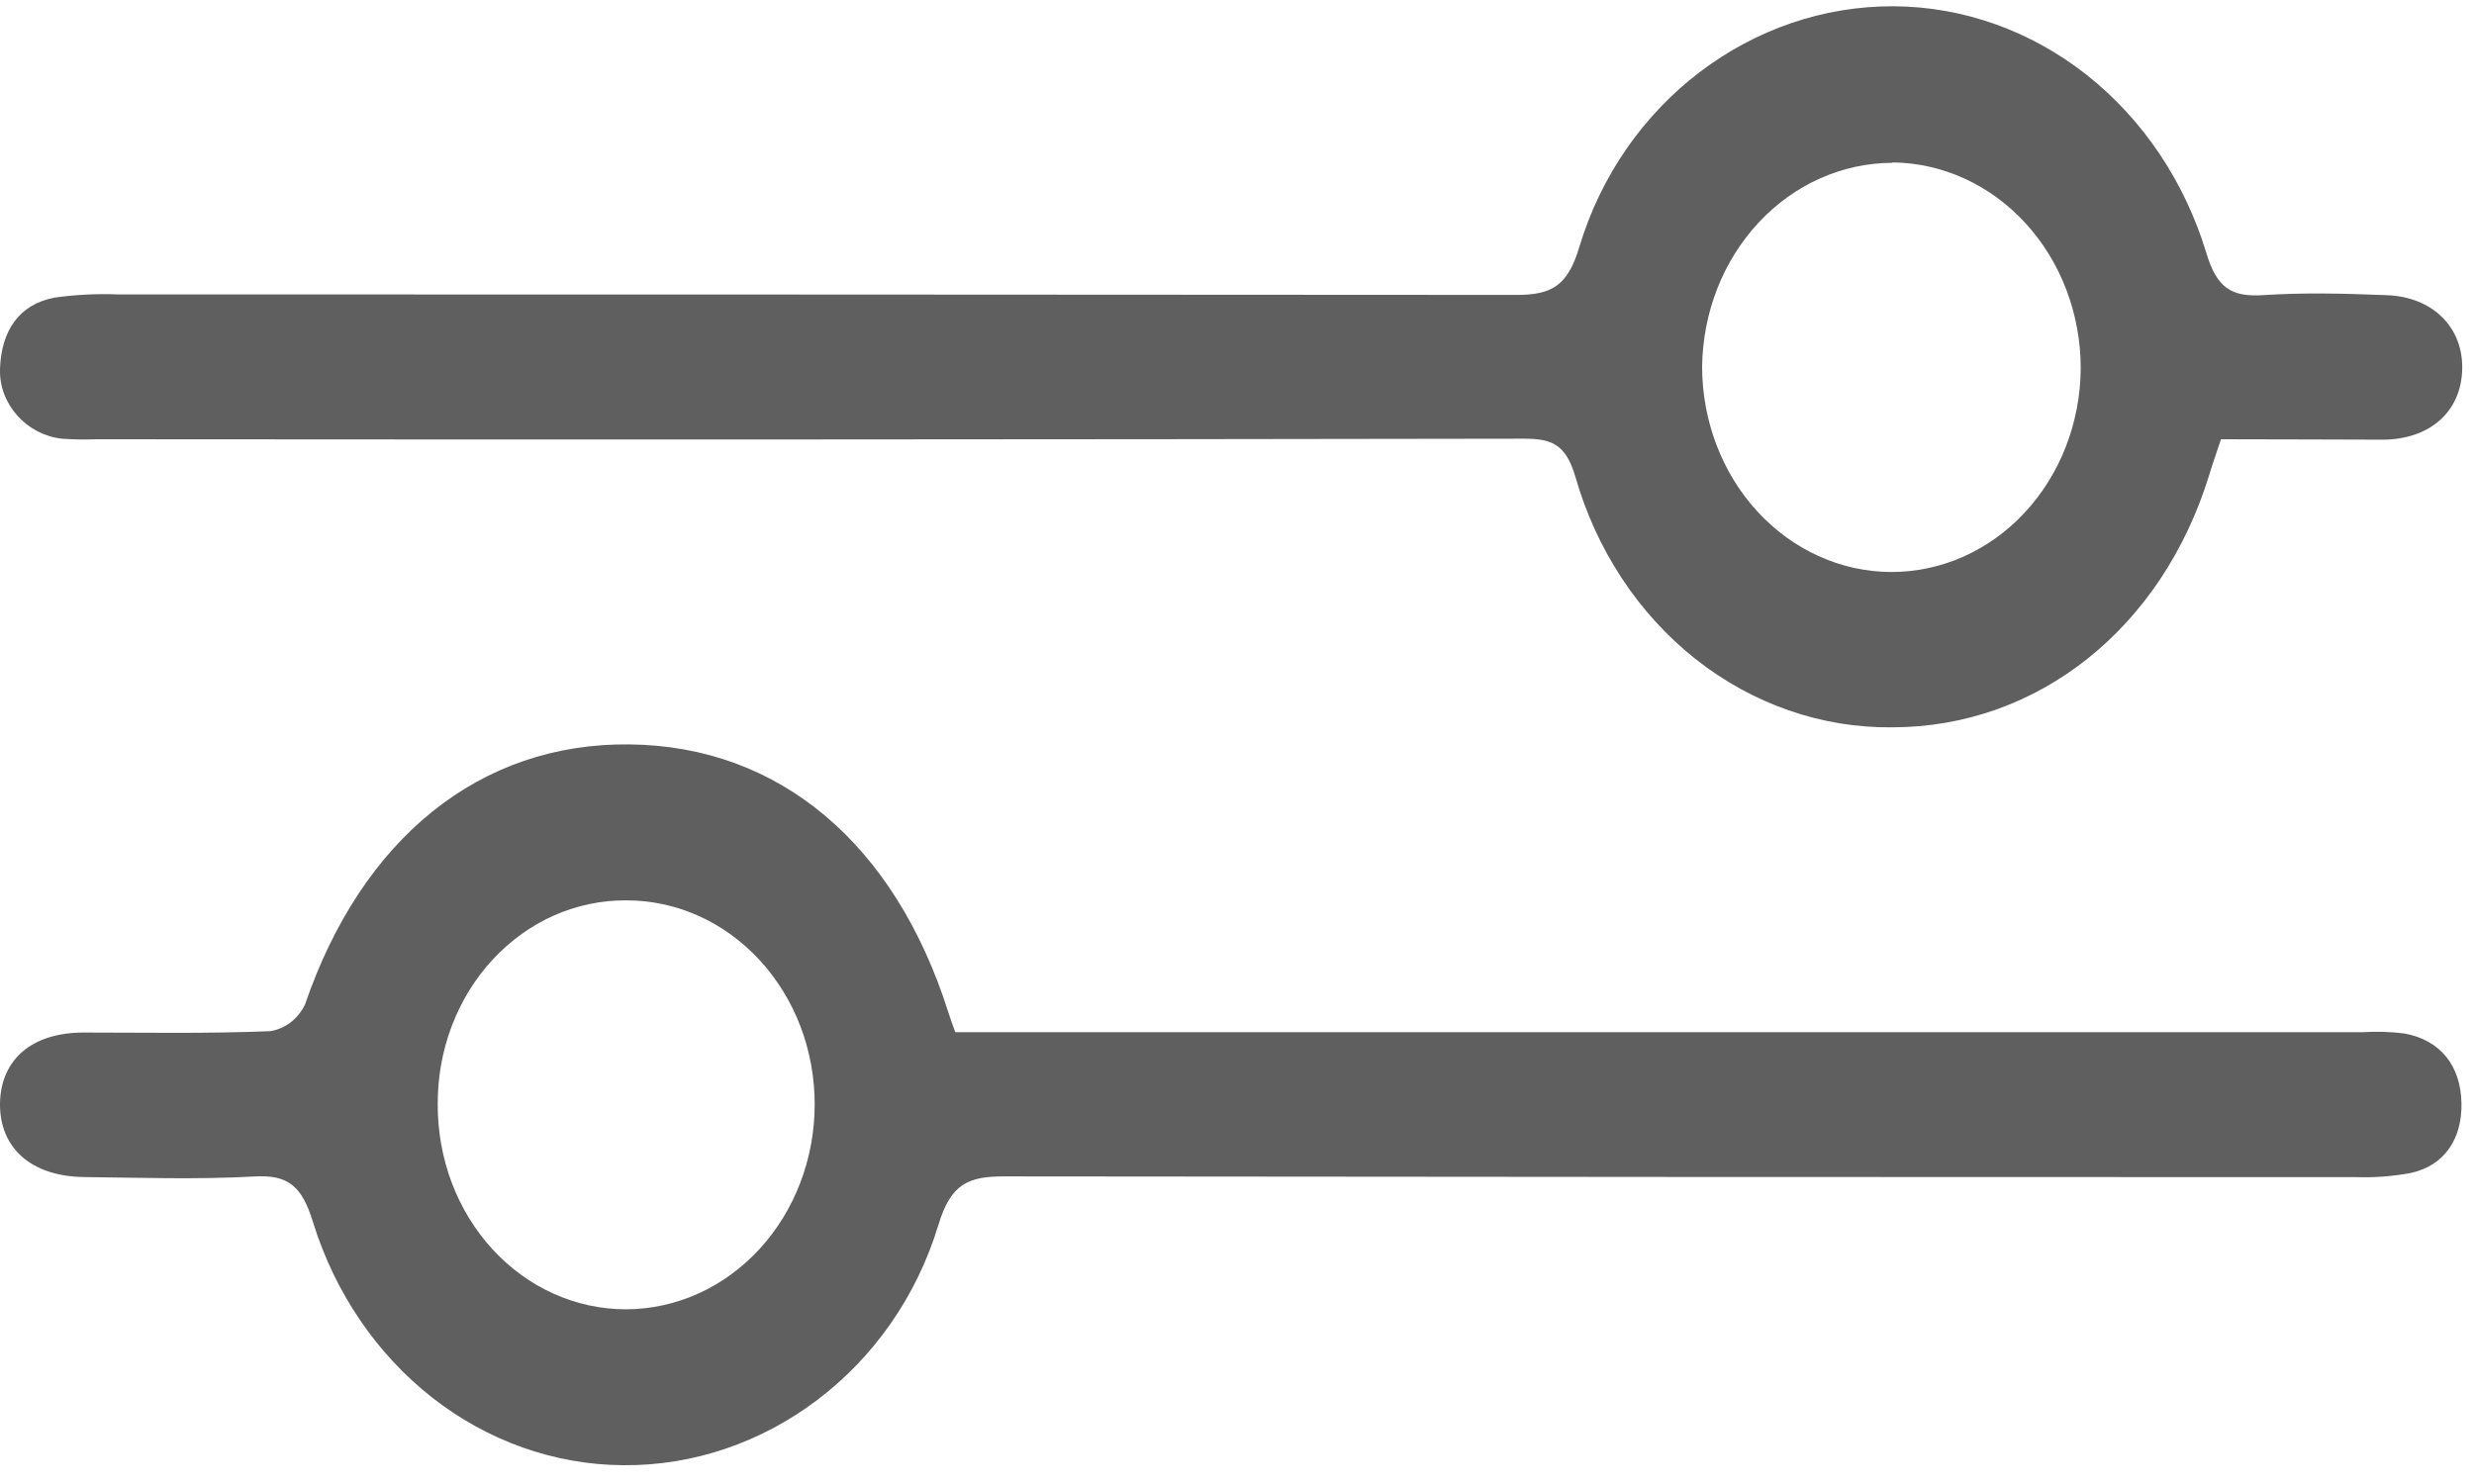 <svg width="30" height="18" viewBox="0 0 30 18" fill="none" xmlns="http://www.w3.org/2000/svg">
<path d="M11.584 12.52H28.644C28.816 12.509 28.989 12.514 29.16 12.536C29.59 12.616 29.839 12.924 29.848 13.379C29.857 13.804 29.65 14.135 29.236 14.227C29.017 14.268 28.795 14.285 28.572 14.278C23.106 14.278 17.642 14.275 12.178 14.269C11.748 14.269 11.532 14.352 11.38 14.855C10.845 16.622 9.265 17.789 7.554 17.772C6.723 17.766 5.915 17.479 5.241 16.952C4.568 16.424 4.063 15.682 3.797 14.829C3.664 14.391 3.499 14.245 3.083 14.27C2.398 14.308 1.709 14.285 1.021 14.277C0.372 14.269 -0.01 13.919 0 13.374C0.015 12.845 0.39 12.526 1.011 12.524C1.767 12.524 2.524 12.539 3.279 12.507C3.367 12.493 3.451 12.456 3.524 12.401C3.596 12.345 3.656 12.271 3.698 12.186C4.388 10.167 5.82 9.008 7.636 9.029C9.453 9.05 10.853 10.235 11.5 12.28C11.521 12.349 11.547 12.415 11.584 12.52ZM5.308 13.398C5.307 13.723 5.365 14.046 5.479 14.348C5.593 14.649 5.761 14.923 5.973 15.154C6.185 15.384 6.437 15.568 6.714 15.692C6.992 15.817 7.289 15.881 7.59 15.881C8.197 15.88 8.779 15.618 9.208 15.152C9.637 14.687 9.878 14.056 9.879 13.398C9.879 13.072 9.821 12.749 9.706 12.448C9.591 12.147 9.422 11.874 9.21 11.644C8.997 11.414 8.745 11.231 8.467 11.107C8.189 10.983 7.891 10.92 7.591 10.921C7.29 10.919 6.993 10.982 6.715 11.105C6.437 11.229 6.184 11.412 5.972 11.642C5.759 11.872 5.591 12.146 5.477 12.448C5.363 12.749 5.306 13.072 5.308 13.398Z" fill="#5F5F5F"/>
<path d="M26.932 5.328C26.879 5.489 26.829 5.626 26.788 5.765C26.215 7.622 24.711 8.82 22.947 8.822C22.089 8.832 21.251 8.54 20.558 7.992C19.866 7.443 19.355 6.667 19.102 5.778C18.986 5.388 18.815 5.321 18.483 5.321C12.709 5.331 6.935 5.333 1.161 5.328C1.024 5.333 0.886 5.331 0.749 5.321C0.326 5.273 -0.013 4.907 0 4.476C0.015 4.021 0.223 3.694 0.66 3.61C0.915 3.574 1.173 3.561 1.429 3.571C7.082 3.571 12.736 3.573 18.391 3.577C18.808 3.577 19.009 3.472 19.149 3.002C19.678 1.238 21.248 0.067 22.964 0.076C23.805 0.081 24.623 0.372 25.303 0.908C25.983 1.445 26.49 2.199 26.753 3.064C26.881 3.497 27.062 3.603 27.441 3.58C27.937 3.547 28.437 3.56 28.935 3.58C29.5 3.598 29.87 3.971 29.857 4.48C29.844 4.99 29.471 5.328 28.898 5.333C28.247 5.332 27.595 5.328 26.932 5.328ZM22.947 1.975C22.34 1.976 21.757 2.236 21.326 2.699C20.894 3.162 20.648 3.79 20.64 4.448C20.641 5.107 20.882 5.738 21.311 6.205C21.74 6.671 22.322 6.935 22.929 6.938C23.537 6.94 24.12 6.682 24.551 6.218C24.983 5.755 25.227 5.125 25.231 4.467C25.231 3.808 24.991 3.176 24.563 2.709C24.135 2.241 23.555 1.976 22.947 1.97V1.975Z" fill="#5F5F5F"/>
</svg>

